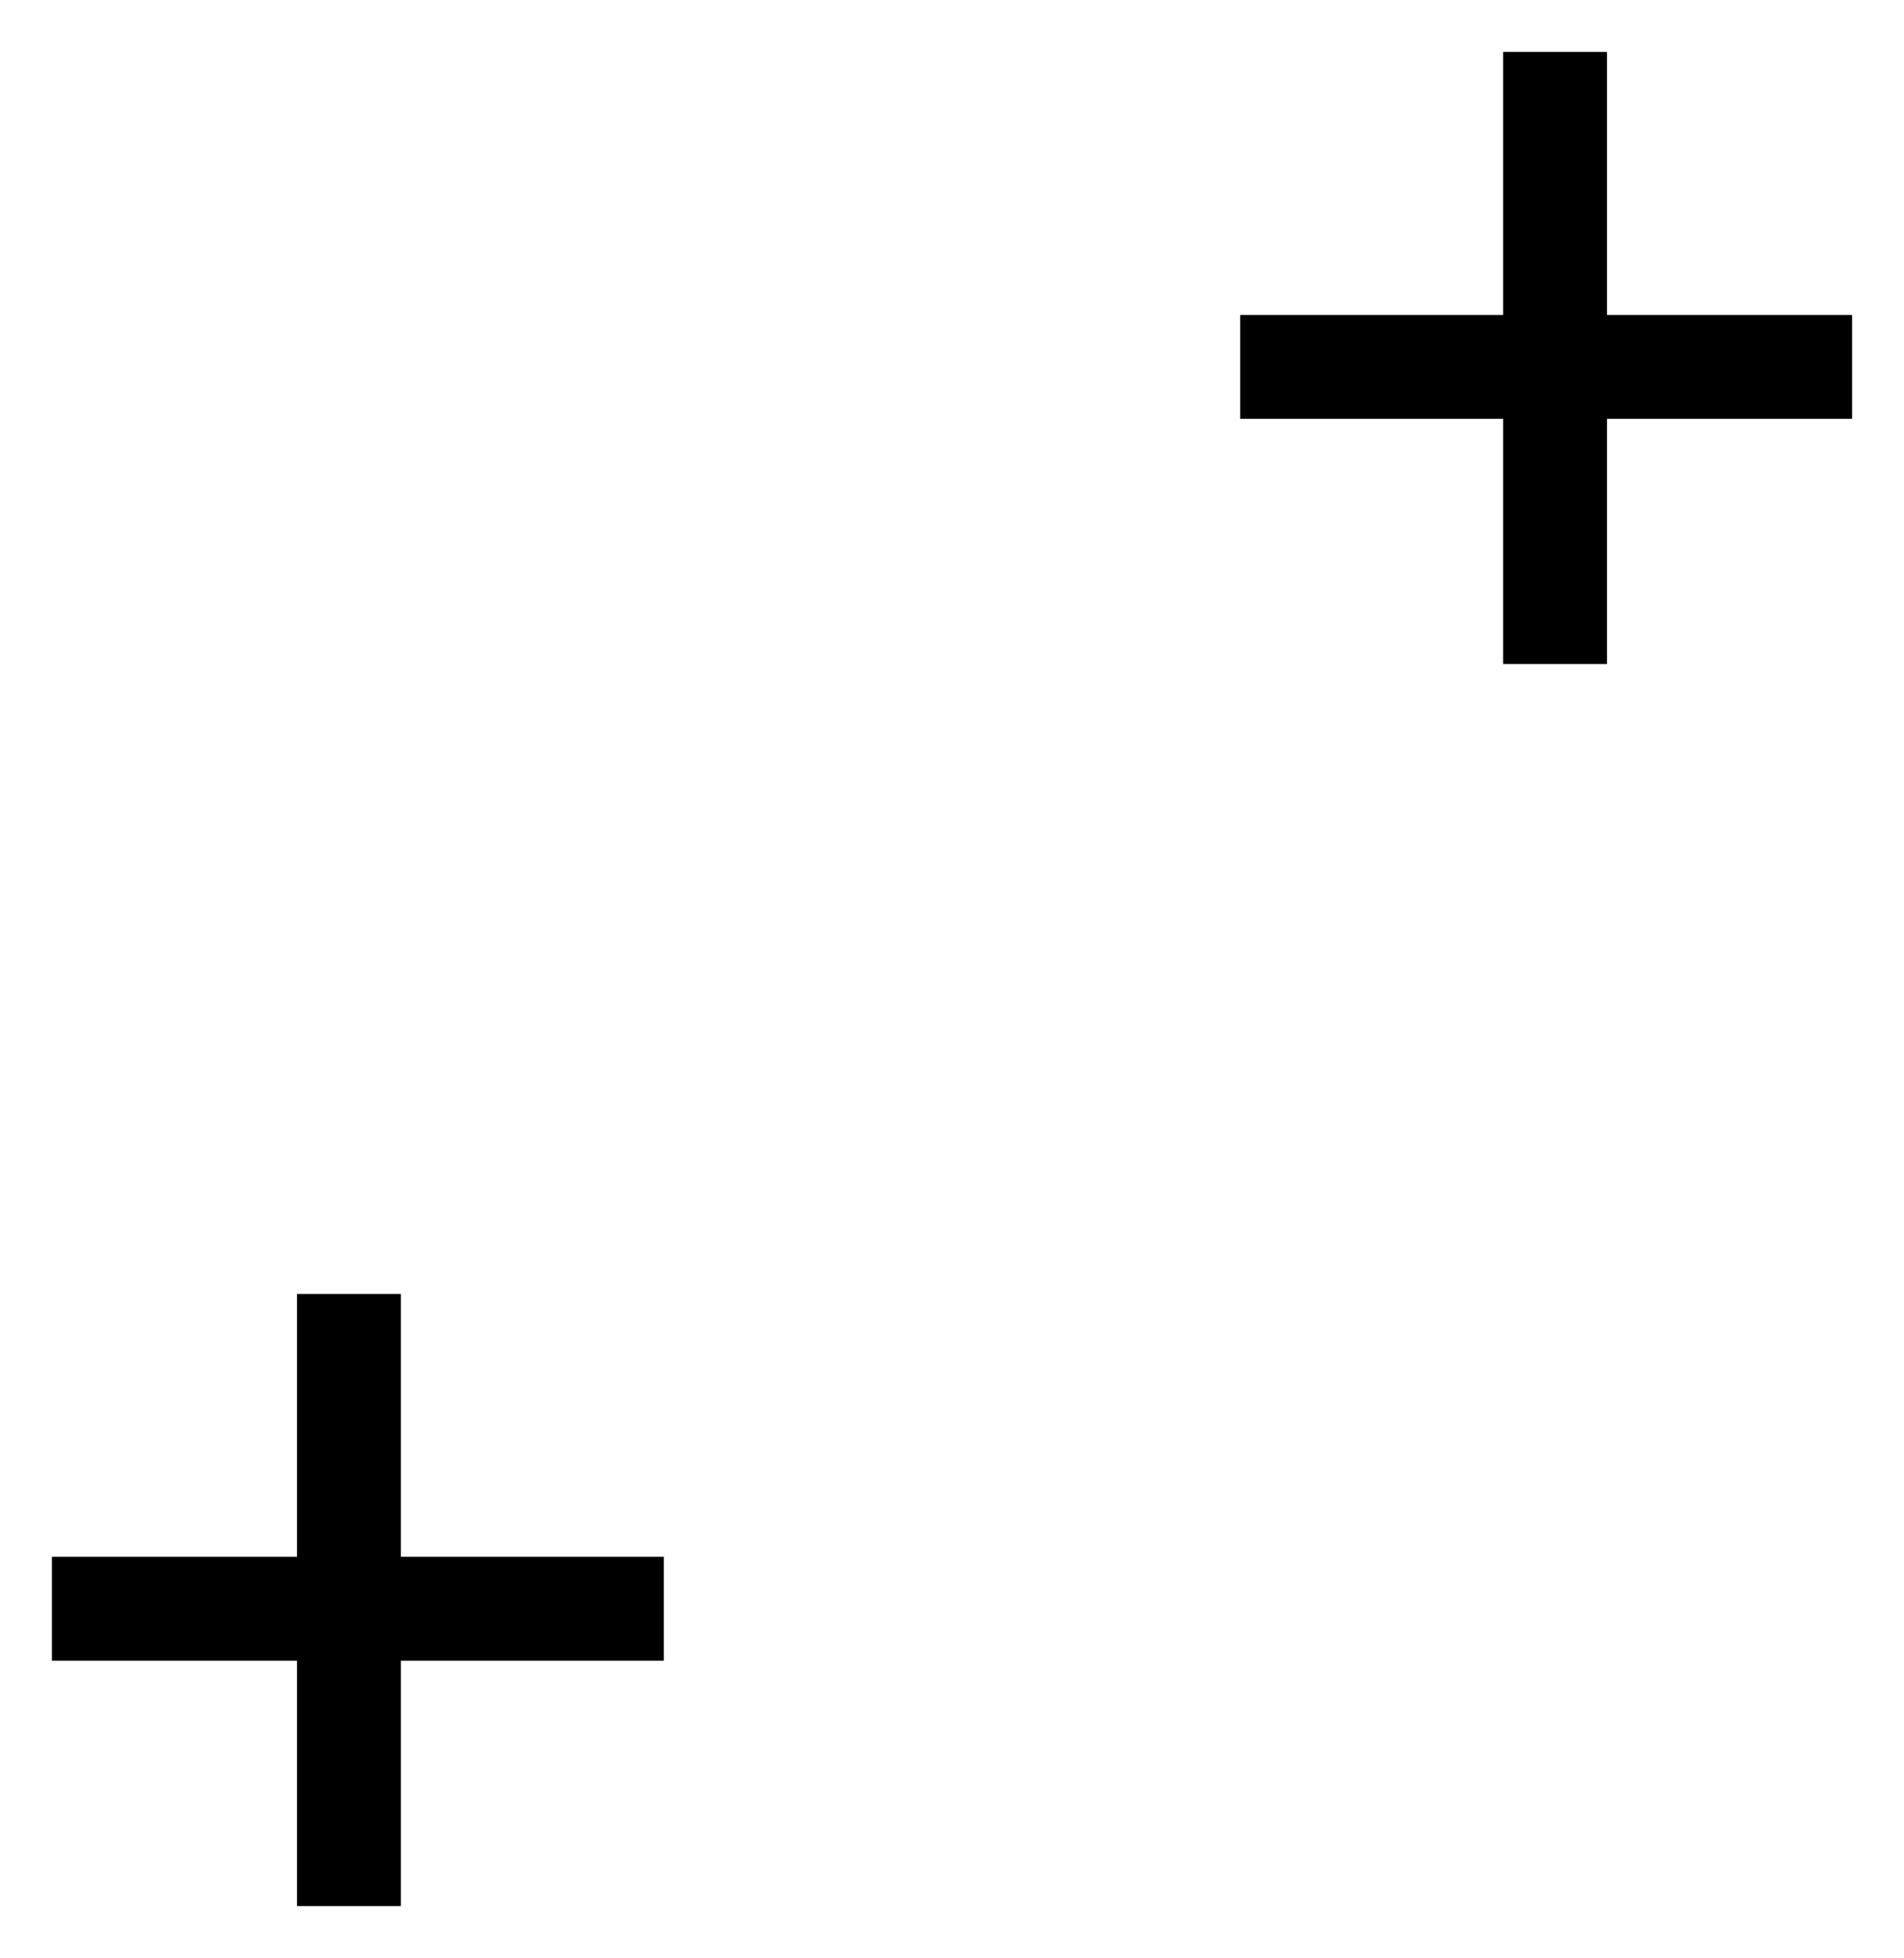 <?xml version="1.0"?>
<!-- Converted with SVG Converter - Version 0.9.6 (Compiled Thu Aug 31 10:01:05 2017) - Copyright (C) 2011 Nokia -->
<svg xmlns="http://www.w3.org/2000/svg" height="13.995" baseProfile="tiny" xmlns:xlink="http://www.w3.org/1999/xlink" version="1.2" id="svg10053" viewBox="0 0 10.891 11.196" width="13.614">
 <defs id="defs10055"/>
 <path d="m 0.297,9.199 3.5,0" id="path10065" style="fill:none;stroke:#000000;stroke-width:0.594;stroke-linecap:butt;stroke-linejoin:round;stroke-miterlimit:10;stroke-opacity:1"/>
 <path d="m 1.996,7.399 0,3.5" id="path10067" style="fill:none;stroke:#000000;stroke-width:0.594;stroke-linecap:butt;stroke-linejoin:round;stroke-miterlimit:10;stroke-opacity:1"/>
 <path d="m 7.094,2.098 3.5,0" id="path10069" style="fill:none;stroke:#000000;stroke-width:0.594;stroke-linecap:butt;stroke-linejoin:round;stroke-miterlimit:10;stroke-opacity:1"/>
 <path d="m 8.895,0.297 0,3.5" id="path10071" style="fill:none;stroke:#000000;stroke-width:0.594;stroke-linecap:butt;stroke-linejoin:round;stroke-miterlimit:10;stroke-opacity:1"/>
</svg>
